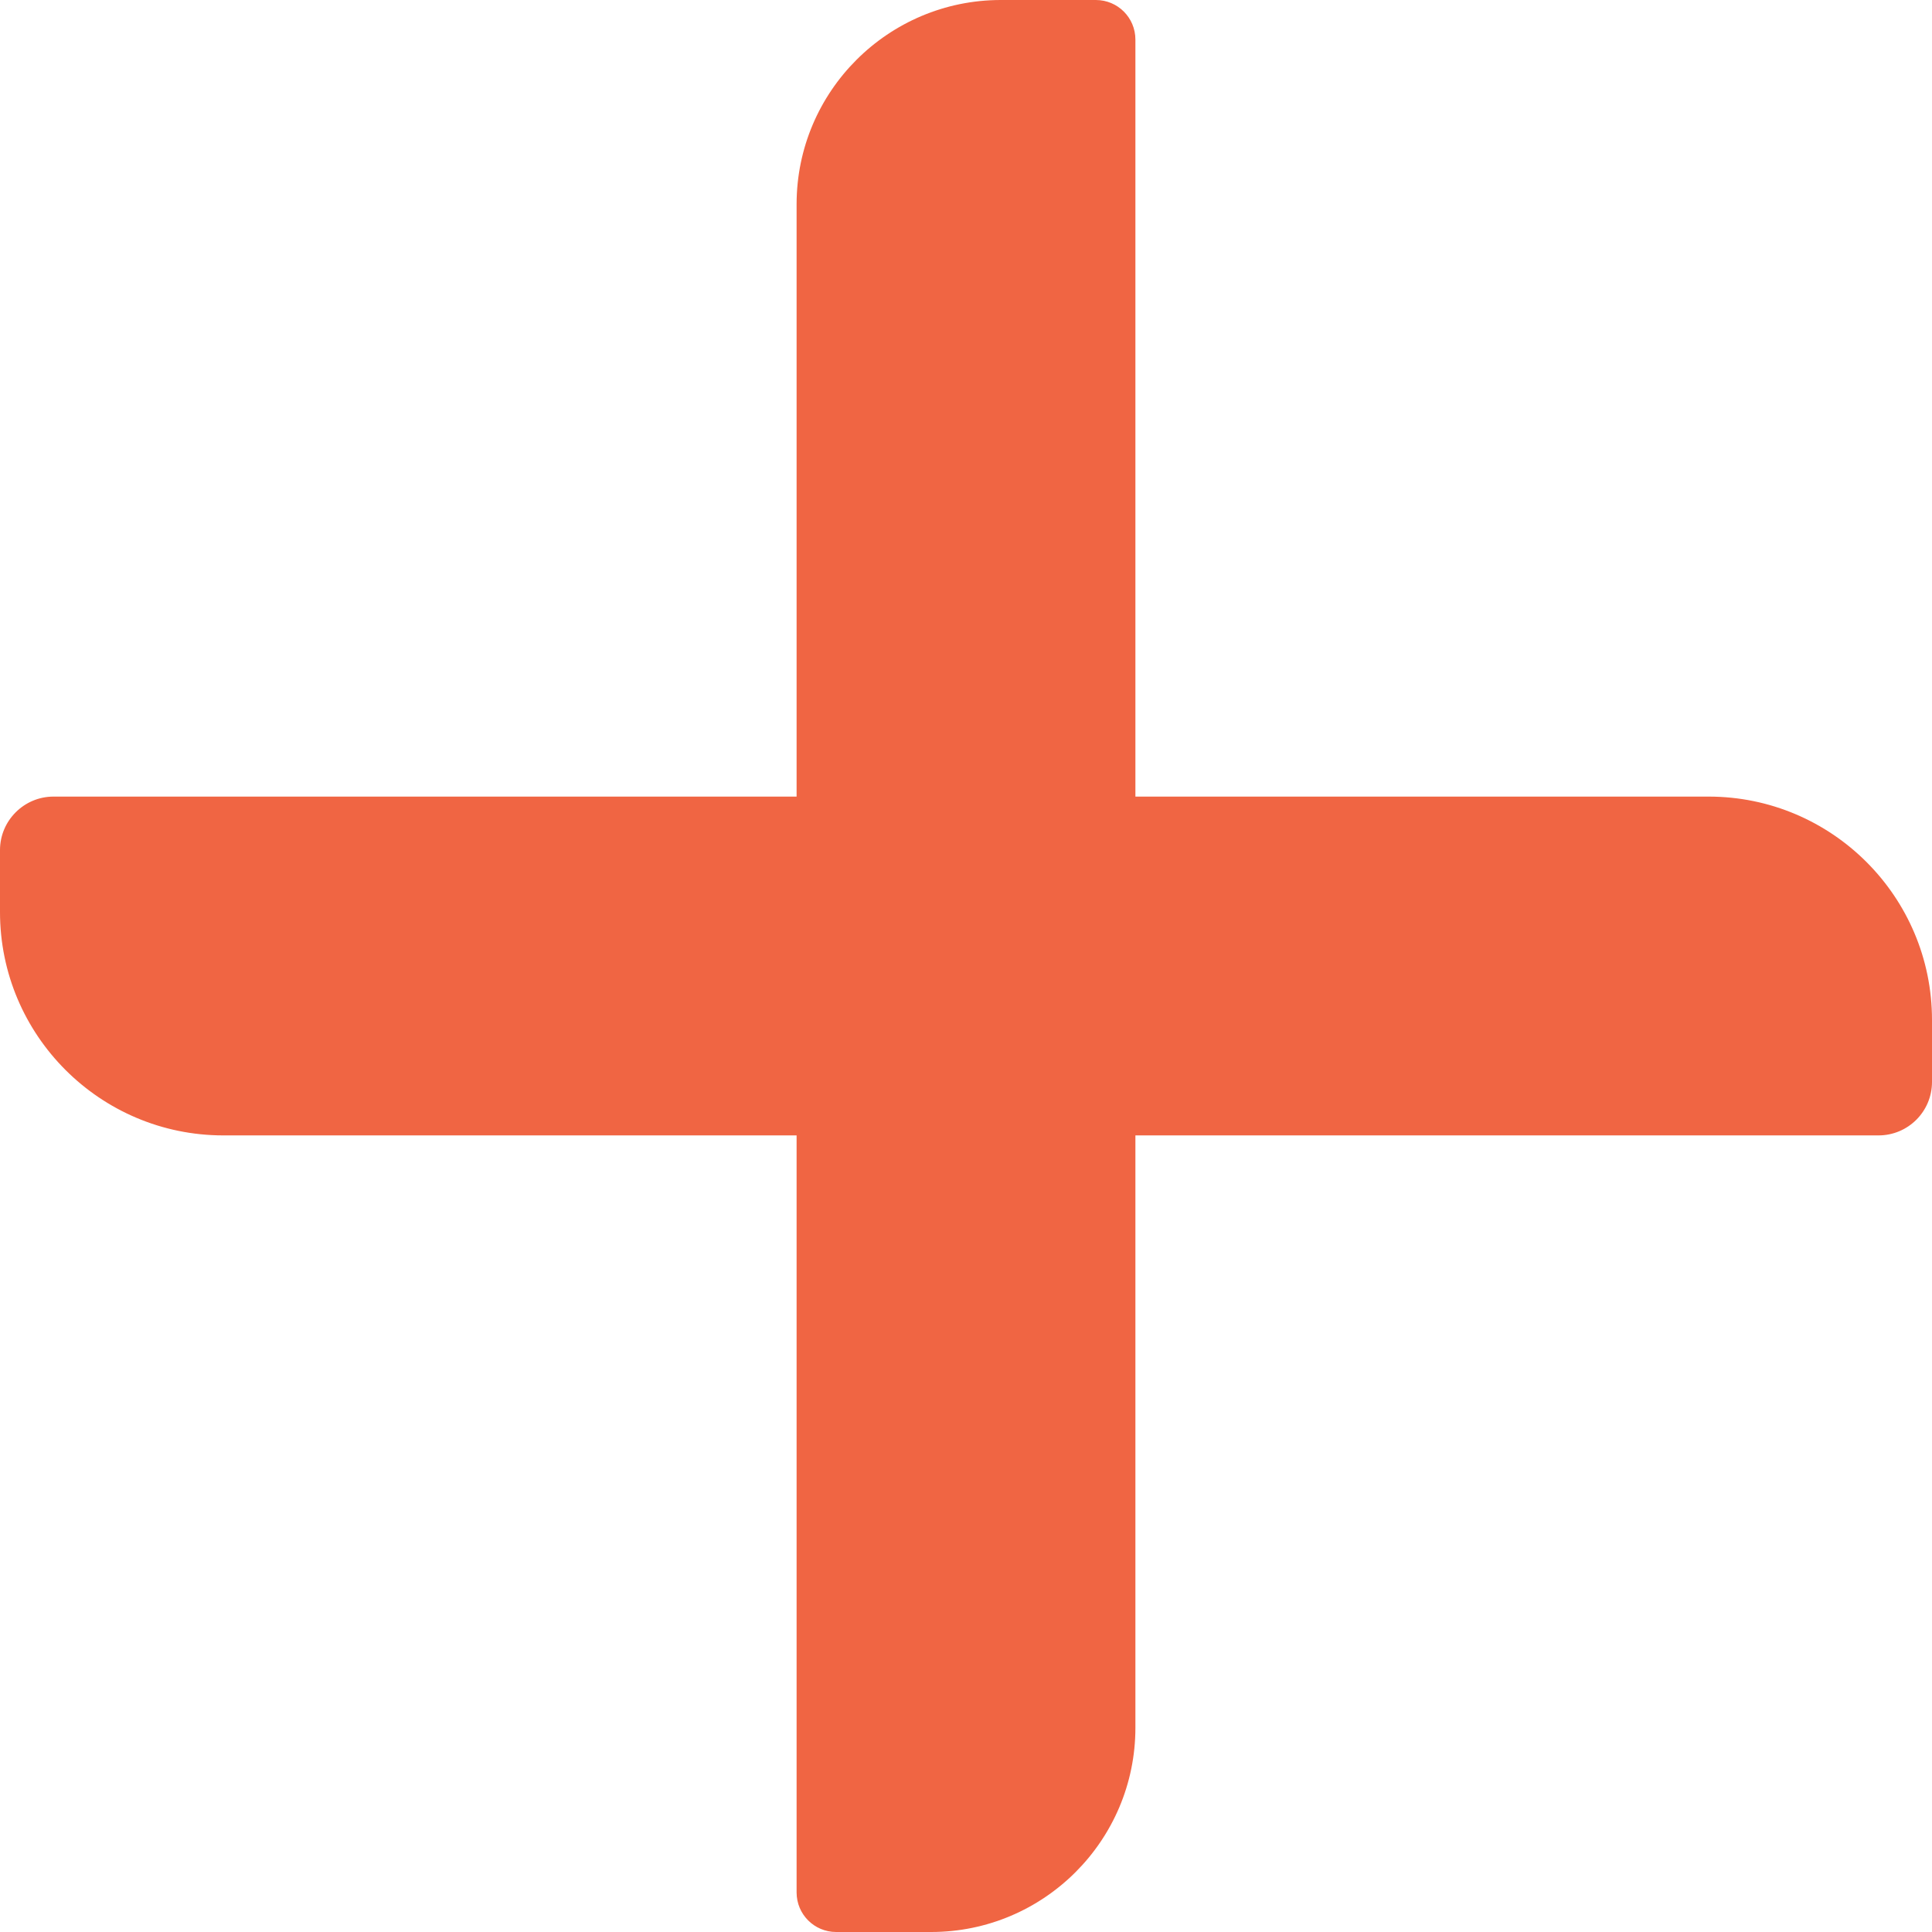 <?xml version="1.0" encoding="UTF-8"?>
<svg id="Calque_2" data-name="Calque 2" xmlns="http://www.w3.org/2000/svg" viewBox="0 0 82 82">
  <defs>
    <style>
      .cls-1 {
        fill: #f06543;
      }
    </style>
  </defs>
  <g id="Calque_8" data-name="Calque 8">
    <g>
      <path class="cls-1" d="m42.48,0h4.03c.93,0,1.68.75,1.68,1.68v71.65c0,4.79-3.89,8.67-8.67,8.67h-4.03c-.93,0-1.68-.75-1.68-1.68V8.67c0-4.79,3.89-8.67,8.67-8.67Z"/>
      <path class="cls-1" d="m43.29,0h2.63C47.18,0,48.19,1.02,48.19,2.27v70.25c0,5.23-4.25,9.48-9.48,9.48h-2.63c-1.25,0-2.27-1.02-2.27-2.27V9.48C33.81,4.25,38.06,0,43.29,0Z" transform="translate(82 0) rotate(90)"/>
    </g>
  </g>
</svg>